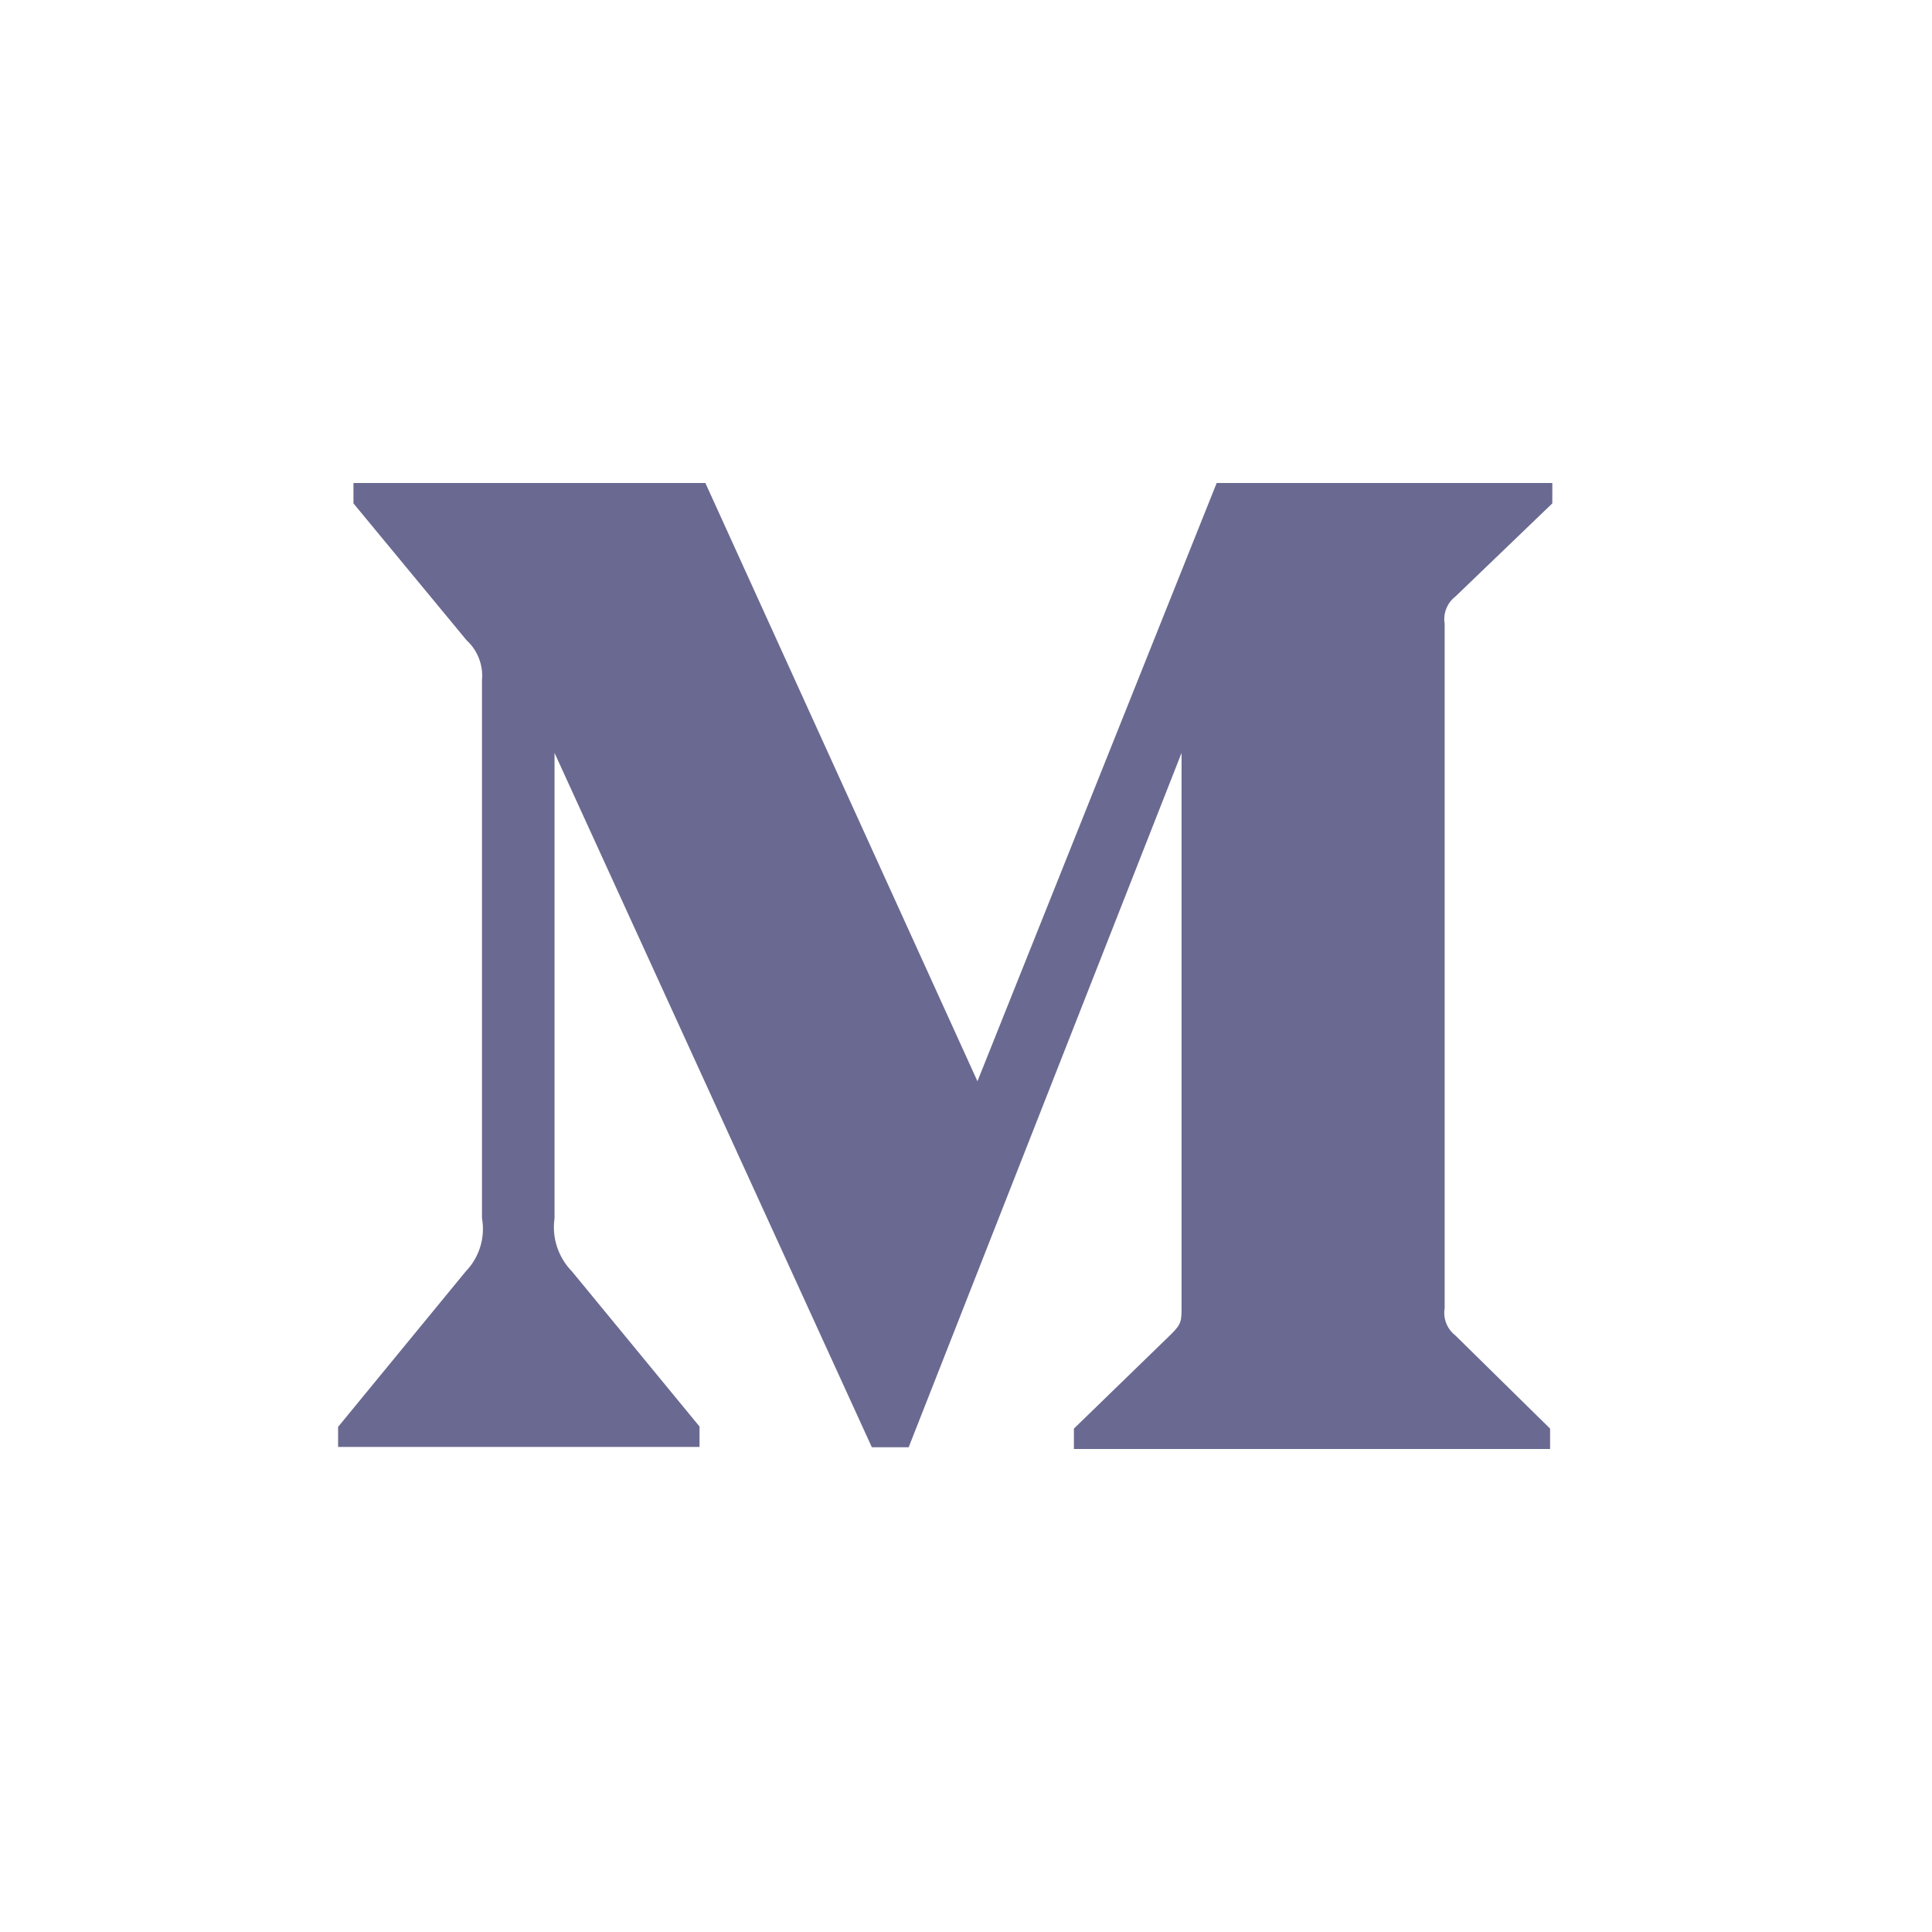 <svg xmlns="http://www.w3.org/2000/svg" viewBox="0 0 40 40" class="design-iconfont">
  <path d="M30.133,12.35 L32.139,10.422 L32.139,10 L25.19,10 L20.237,22.386 L14.604,10 L7.318,10 L7.318,10.422 L9.661,13.257 C9.89,13.466 10.008,13.774 9.979,14.082 L9.979,25.221 C10.051,25.624 9.923,26.033 9.642,26.324 L7,29.542 L7,29.957 L14.483,29.957 L14.483,29.535 L11.845,26.327 C11.56,26.036 11.422,25.63 11.481,25.224 L11.481,15.588 L18.051,29.964 L18.813,29.964 L24.463,15.588 L24.463,27.041 C24.463,27.342 24.463,27.404 24.267,27.604 L22.234,29.578 L22.234,30 L32.093,30 L32.093,29.578 L30.133,27.65 C29.962,27.519 29.874,27.3 29.91,27.087 L29.91,12.913 C29.874,12.7 29.962,12.481 30.133,12.35 L30.133,12.35 Z" fill="#6A6991" fill-rule="nonzero"/>
</svg>
